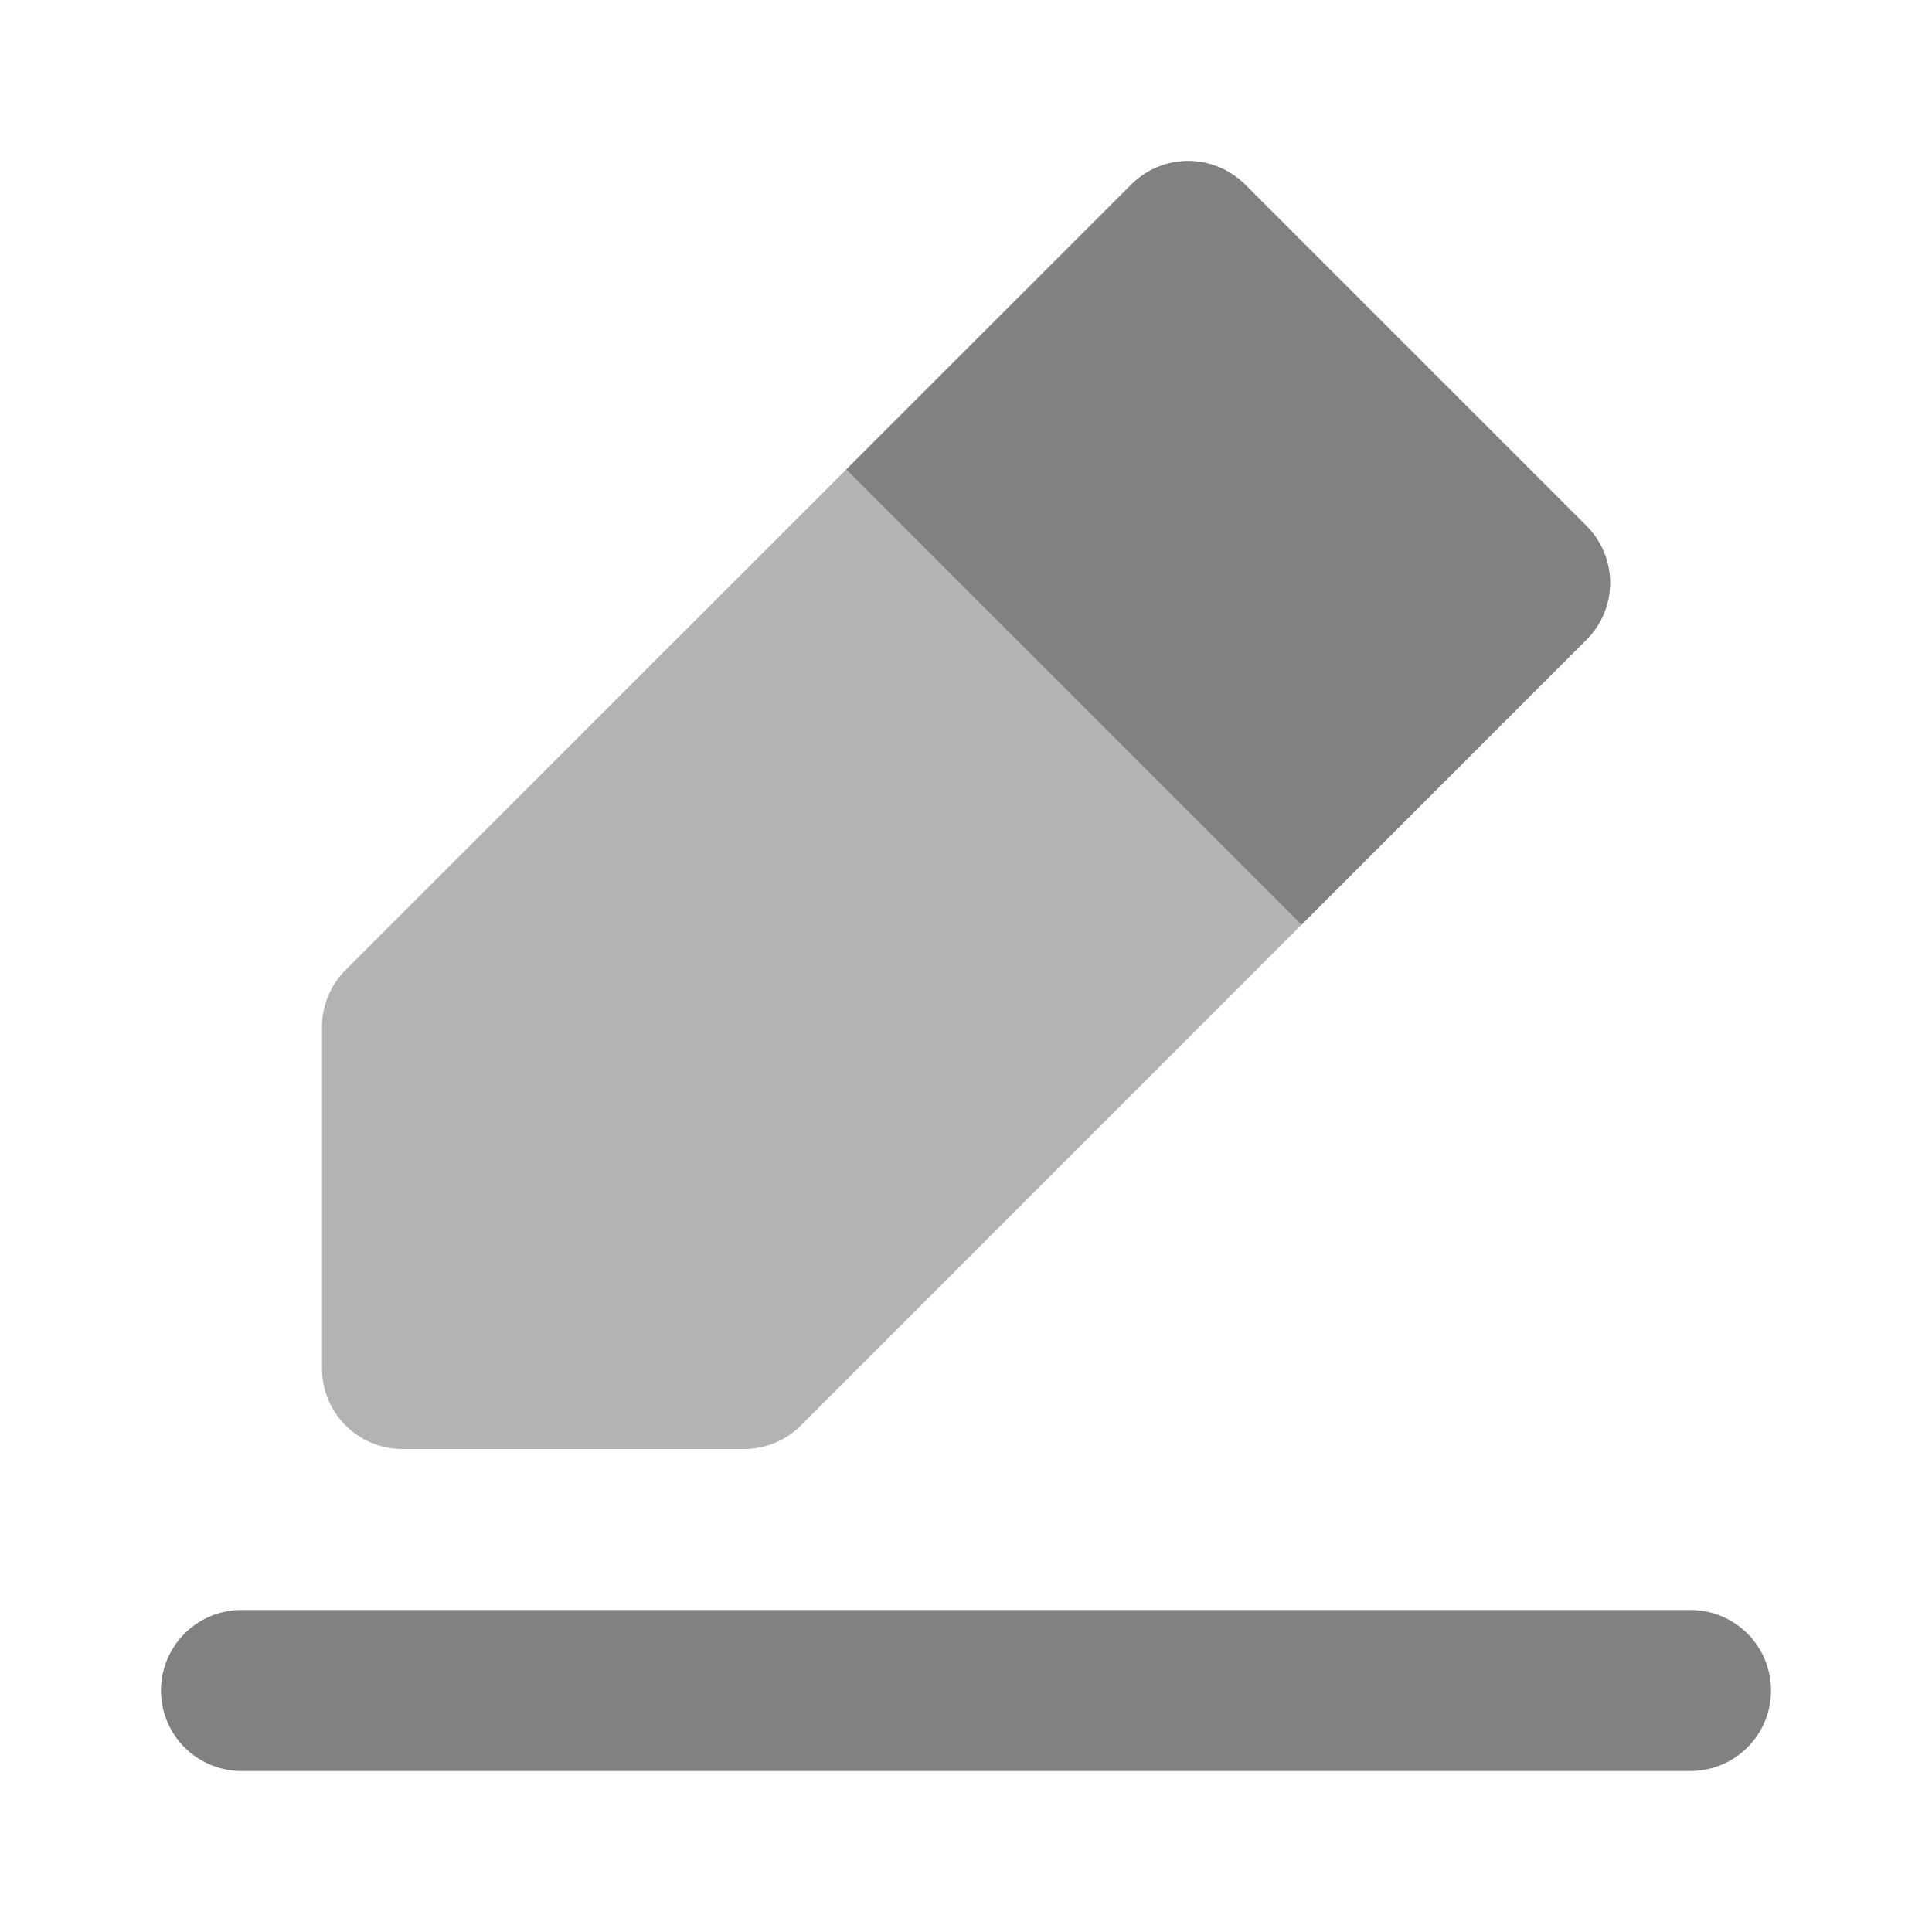 <svg xmlns="http://www.w3.org/2000/svg" width="24" height="24" fill="none" viewBox="0 0 24 24">
  <path fill="#B3B3B3" d="M9.243 18H5a1 1 0 01-1-1v-4.243a.999.999 0 01.293-.707l9.76-9.757a.999.999 0 011.414 0l4.24 4.24a.998.998 0 010 1.414l-9.757 9.76a1 1 0 01-.707.293z"/>
  <path fill="#818181" d="M15.467 2.293a1 1 0 00-1.414 0l-3.54 3.539 5.654 5.654.006-.005 3.534-3.534a.998.998 0 000-1.414l-4.24-4.24zM21 22H3a1 1 0 110-2h18a1 1 0 010 2z"/>
</svg>
